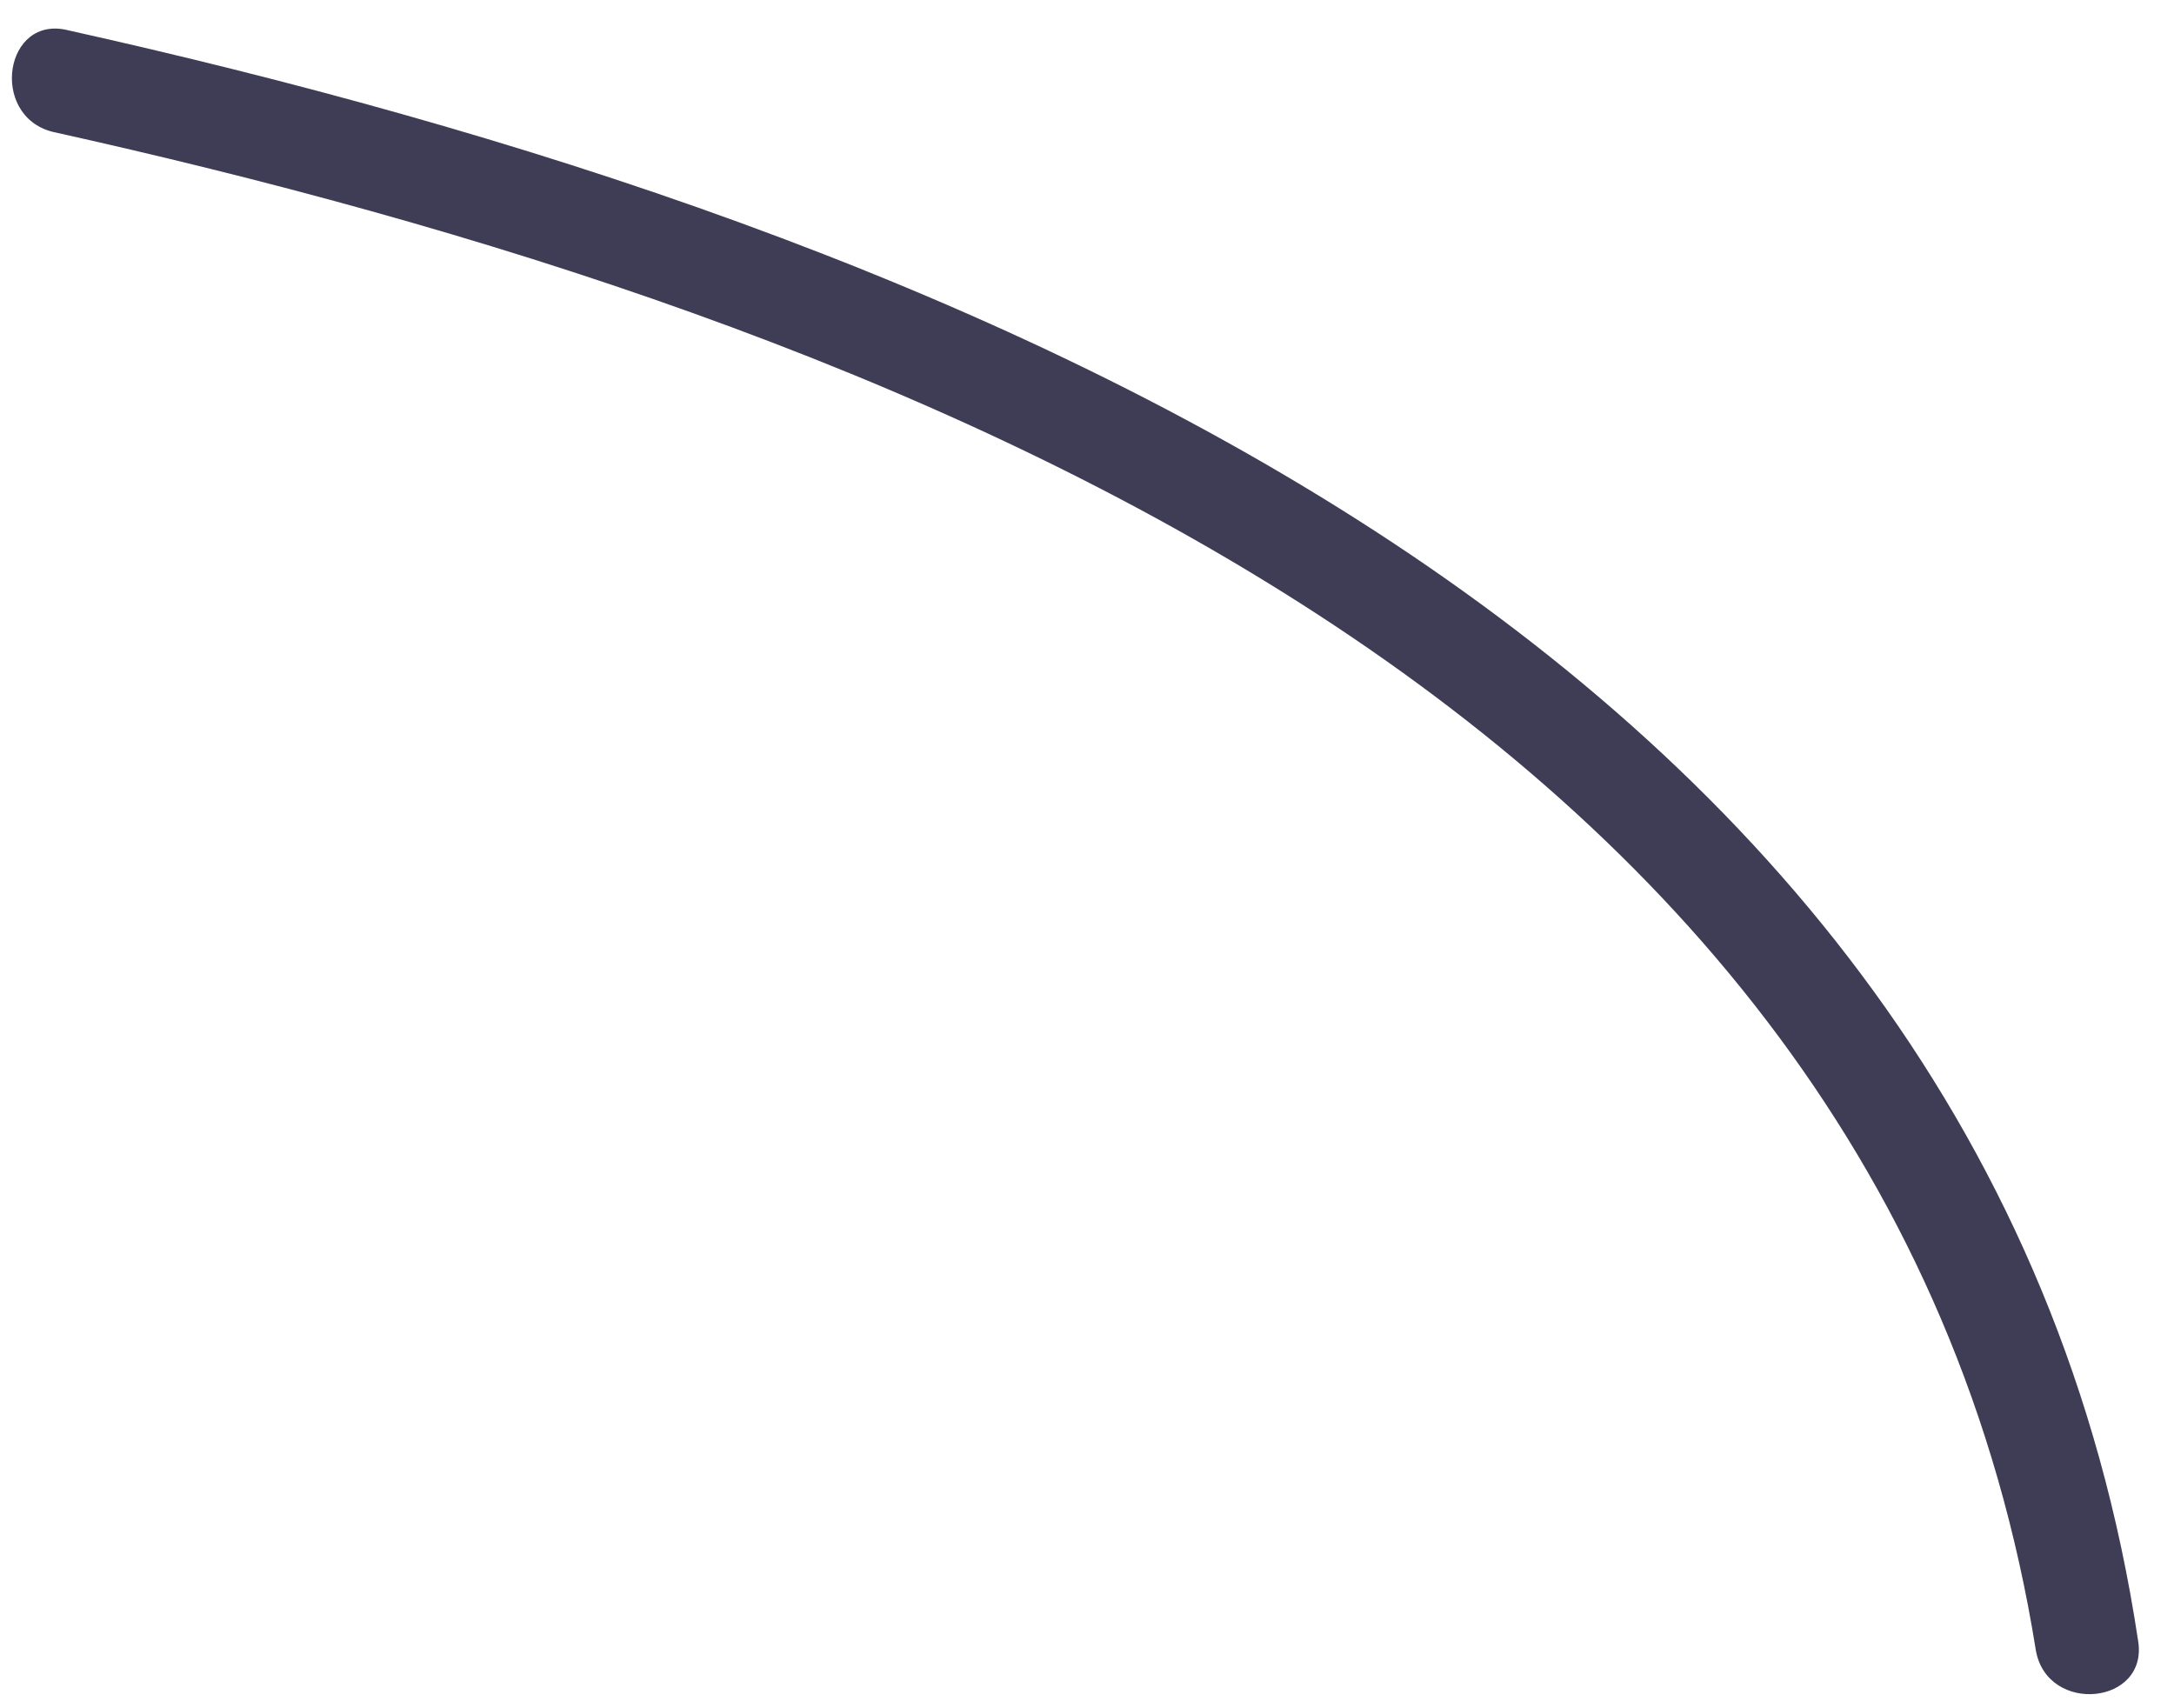 <svg width="28" height="22" viewBox="0 0 28 22" fill="none" xmlns="http://www.w3.org/2000/svg">
<path d="M0.882 0.391C12.169 2.906 25.579 8.159 27.536 21.12C27.685 21.957 26.369 22.09 26.221 21.256C24.256 8.973 11.415 4.079 0.674 1.697C-0.142 1.486 0.057 0.179 0.882 0.391Z" fill="#3F3D56"/>
</svg>
